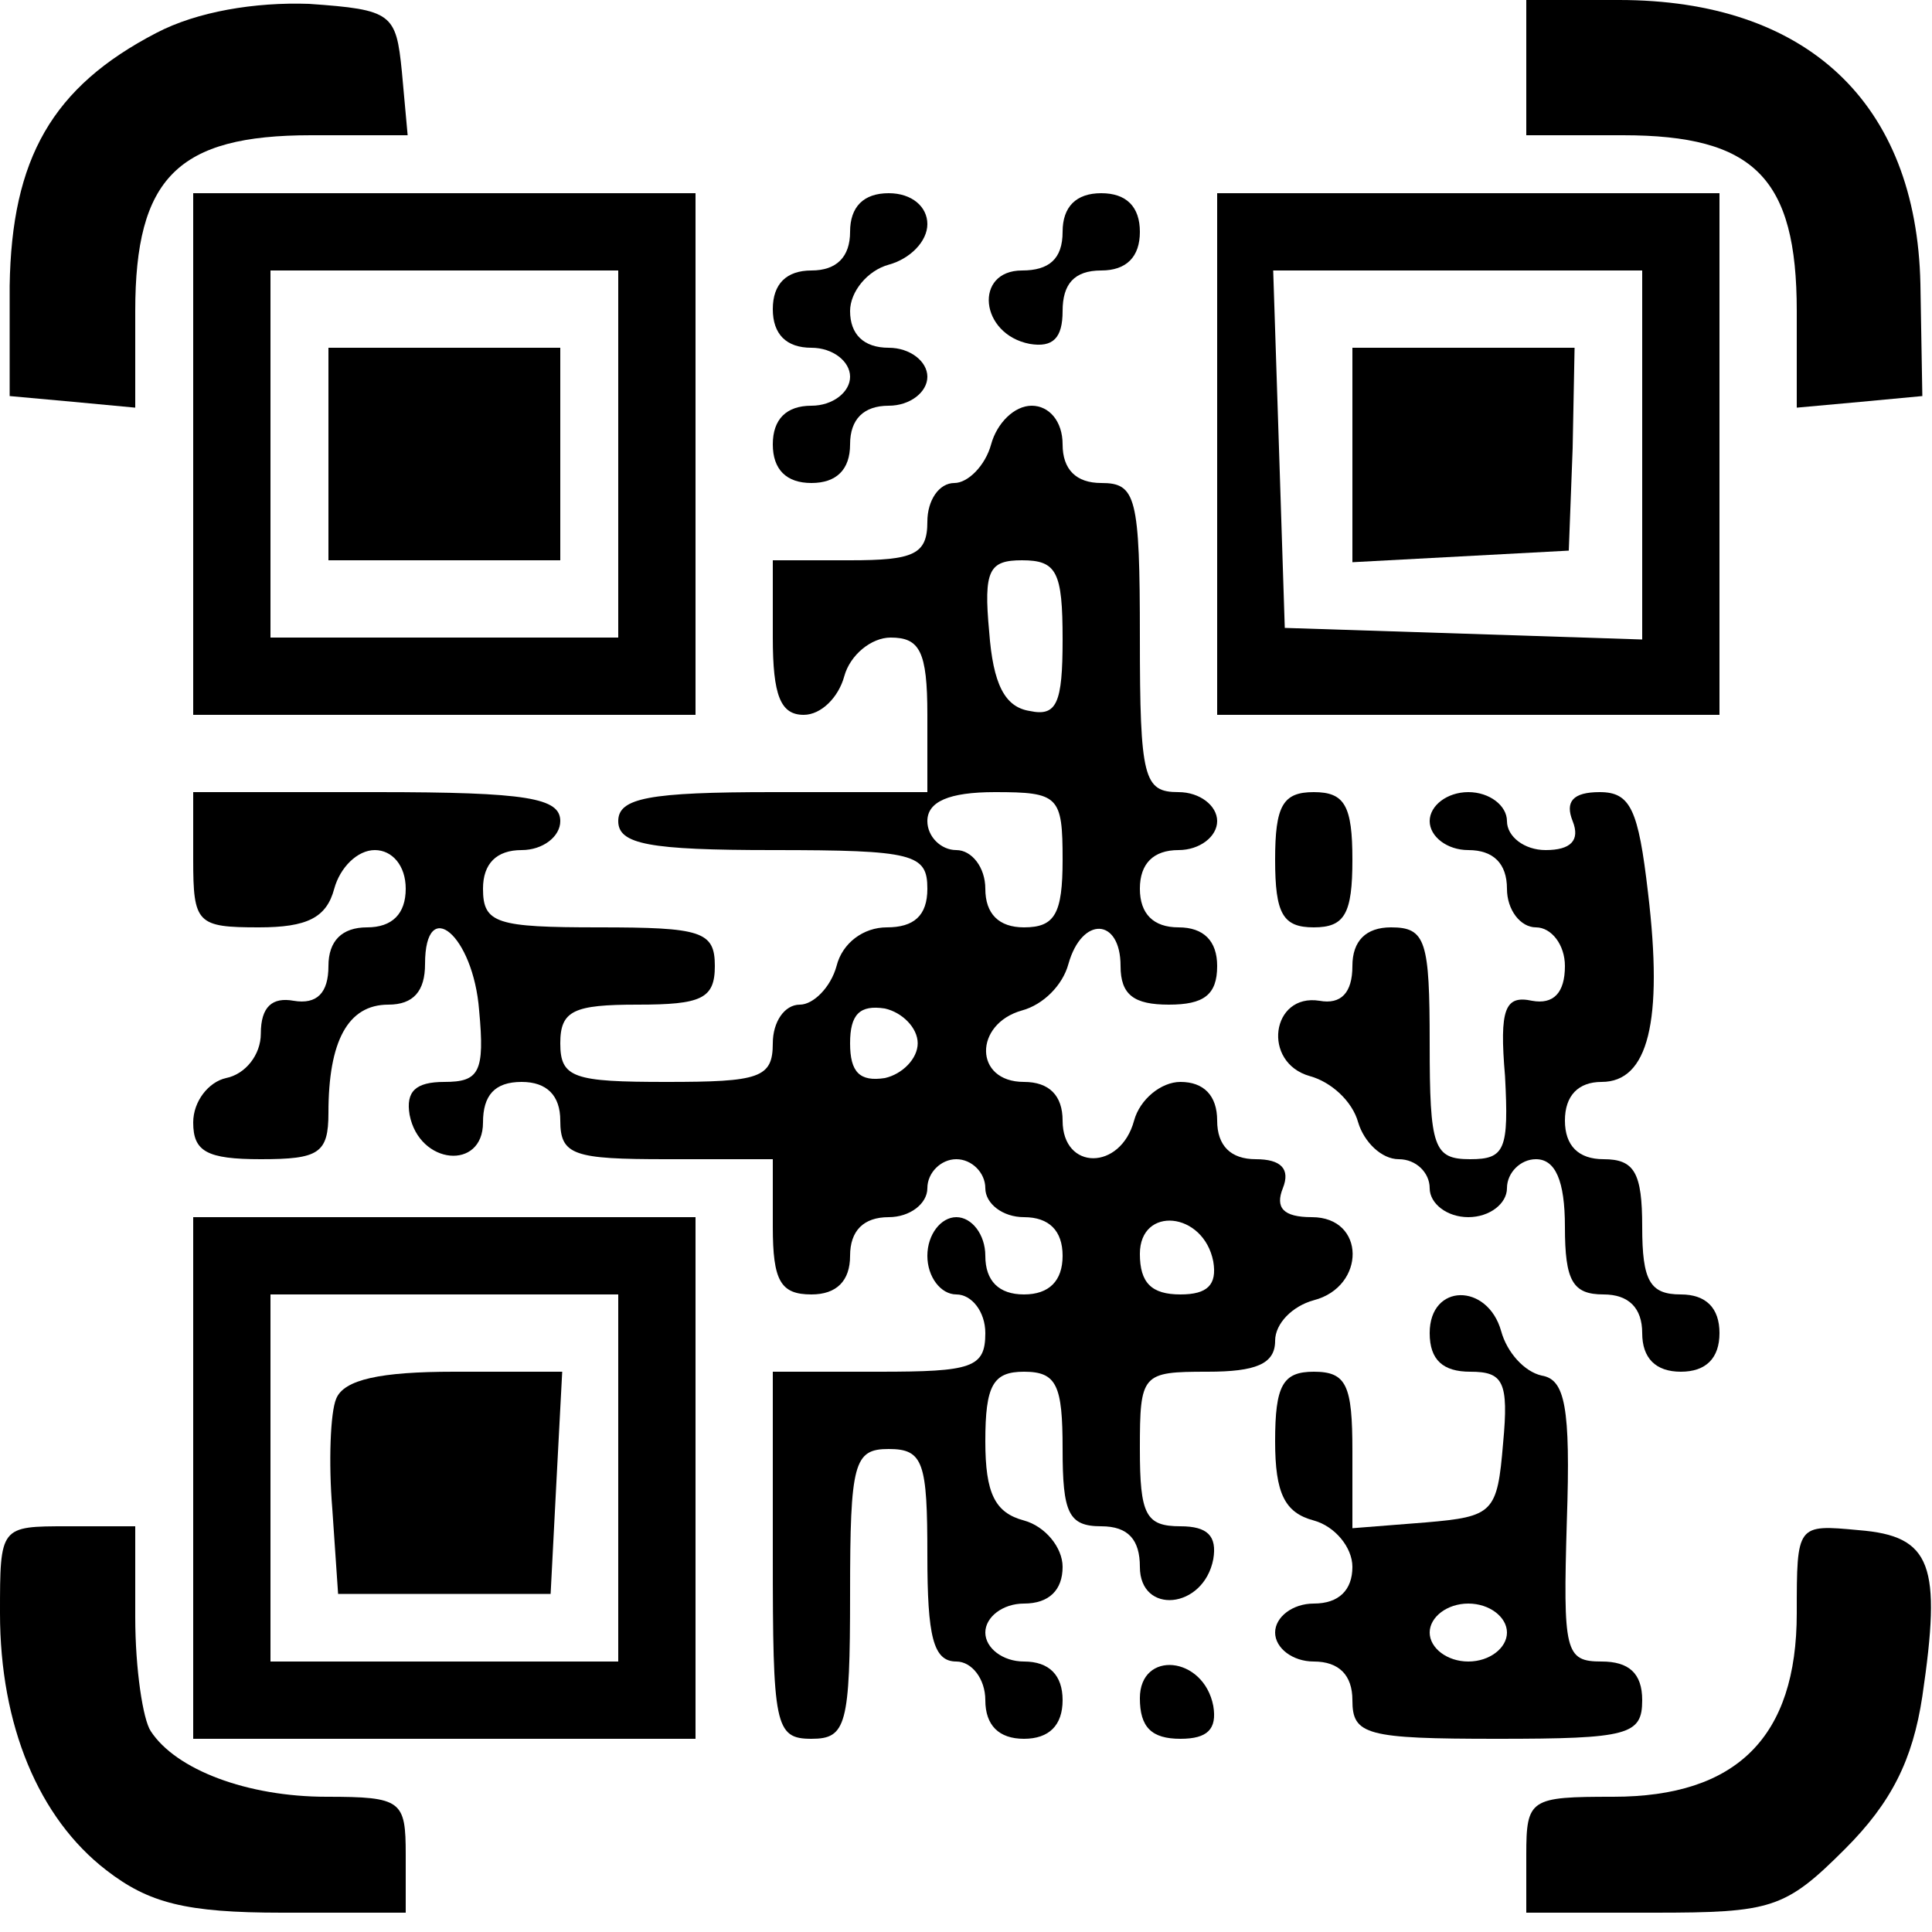 <?xml version="1.0" standalone="no"?>
<!DOCTYPE svg PUBLIC "-//W3C//DTD SVG 20010904//EN"
 "http://www.w3.org/TR/2001/REC-SVG-20010904/DTD/svg10.dtd">
<svg version="1.0" xmlns="http://www.w3.org/2000/svg"
 width="100pt" height="100pt" viewBox="0 0 100 100"
 preserveAspectRatio="xMidYMid meet">

<g transform="translate(0,100) scale(0.1,-0.1)"
fill="#000000" stroke="none">
<path d="M81 983 c-54 -28 -75 -65 -76 -131 l0 -57 33 -3 32 -3 0 50 c0 69 22
91 91 91 l50 0 -3 33 c-3 30 -5 32 -48 35 -28 1 -58 -4 -79 -15z"/>
<path d="M790 965 l0 -35 50 0 c68 0 90 -22 90 -91 l0 -50 33 3 32 3 -1 58
c-2 94 -59 147 -156 147 l-48 0 0 -35z"/>
<path d="M100 765 l0 -135 130 0 130 0 0 135 0 135 -130 0 -130 0 0 -135z
m220 0 l0 -95 -90 0 -90 0 0 95 0 95 90 0 90 0 0 -95z"/>
<path d="M170 765 l0 -55 60 0 60 0 0 55 0 55 -60 0 -60 0 0 -55z"/>
<path d="M440 880 c0 -13 -7 -20 -20 -20 -13 0 -20 -7 -20 -20 0 -13 7 -20 20
-20 11 0 20 -7 20 -15 0 -8 -9 -15 -20 -15 -13 0 -20 -7 -20 -20 0 -13 7 -20
20 -20 13 0 20 7 20 20 0 13 7 20 20 20 11 0 20 7 20 15 0 8 -9 15 -20 15 -13
0 -20 7 -20 19 0 10 9 21 20 24 11 3 20 12 20 21 0 9 -8 16 -20 16 -13 0 -20
-7 -20 -20z"/>
<path d="M550 880 c0 -14 -7 -20 -21 -20 -25 0 -22 -33 4 -38 12 -2 17 3 17
17 0 14 6 21 20 21 13 0 20 7 20 20 0 13 -7 20 -20 20 -13 0 -20 -7 -20 -20z"/>
<path d="M630 765 l0 -135 130 0 130 0 0 135 0 135 -130 0 -130 0 0 -135z
m220 0 l0 -96 -92 3 -93 3 -3 93 -3 92 96 0 95 0 0 -95z"/>
<path d="M700 765 l0 -56 56 3 56 3 2 53 1 52 -57 0 -58 0 0 -55z"/>
<path d="M513 770 c-3 -11 -12 -20 -19 -20 -8 0 -14 -9 -14 -20 0 -17 -7 -20
-40 -20 l-40 0 0 -40 c0 -30 4 -40 16 -40 9 0 18 9 21 20 3 11 14 20 24 20 15
0 19 -7 19 -40 l0 -40 -80 0 c-64 0 -80 -3 -80 -15 0 -12 16 -15 80 -15 73 0
80 -2 80 -20 0 -14 -7 -20 -21 -20 -12 0 -23 -8 -26 -20 -3 -11 -12 -20 -19
-20 -8 0 -14 -9 -14 -20 0 -18 -7 -20 -55 -20 -48 0 -55 2 -55 20 0 17 7 20
40 20 33 0 40 3 40 20 0 18 -7 20 -60 20 -53 0 -60 2 -60 20 0 13 7 20 20 20
11 0 20 7 20 15 0 12 -17 15 -95 15 l-95 0 0 -35 c0 -33 2 -35 34 -35 25 0 35
5 39 20 3 11 12 20 21 20 9 0 16 -8 16 -20 0 -13 -7 -20 -20 -20 -13 0 -20 -7
-20 -20 0 -14 -6 -20 -18 -18 -11 2 -17 -3 -17 -17 0 -11 -8 -21 -18 -23 -9
-2 -17 -12 -17 -23 0 -15 7 -19 35 -19 30 0 35 3 35 24 0 37 10 56 31 56 13 0
19 7 19 21 0 36 25 15 28 -24 3 -32 0 -37 -18 -37 -15 0 -20 -5 -18 -17 5 -26
38 -29 38 -4 0 14 6 21 20 21 13 0 20 -7 20 -20 0 -18 7 -20 55 -20 l55 0 0
-35 c0 -28 4 -35 20 -35 13 0 20 7 20 20 0 13 7 20 20 20 11 0 20 7 20 15 0 8
7 15 15 15 8 0 15 -7 15 -15 0 -8 9 -15 20 -15 13 0 20 -7 20 -20 0 -13 -7
-20 -20 -20 -13 0 -20 7 -20 20 0 11 -7 20 -15 20 -8 0 -15 -9 -15 -20 0 -11
7 -20 15 -20 8 0 15 -9 15 -20 0 -18 -7 -20 -55 -20 l-55 0 0 -95 c0 -88 1
-95 20 -95 18 0 20 7 20 75 0 68 2 75 20 75 18 0 20 -7 20 -55 0 -42 3 -55 15
-55 8 0 15 -9 15 -20 0 -13 7 -20 20 -20 13 0 20 7 20 20 0 13 -7 20 -20 20
-11 0 -20 7 -20 15 0 8 9 15 20 15 13 0 20 7 20 19 0 10 -9 21 -20 24 -15 4
-20 14 -20 41 0 29 4 36 20 36 17 0 20 -7 20 -40 0 -33 3 -40 20 -40 14 0 20
-7 20 -21 0 -25 33 -22 38 4 2 12 -3 17 -17 17 -18 0 -21 6 -21 40 0 39 1 40
35 40 25 0 35 4 35 16 0 9 9 18 20 21 27 7 27 43 -1 43 -15 0 -19 5 -15 15 4
10 -1 15 -14 15 -13 0 -20 7 -20 20 0 13 -7 20 -19 20 -10 0 -21 -9 -24 -20
-7 -26 -37 -26 -37 0 0 13 -7 20 -20 20 -26 0 -26 30 -1 37 11 3 21 13 24 24
7 25 27 24 27 -1 0 -15 7 -20 25 -20 18 0 25 5 25 20 0 13 -7 20 -20 20 -13 0
-20 7 -20 20 0 13 7 20 20 20 11 0 20 7 20 15 0 8 -9 15 -20 15 -18 0 -20 7
-20 80 0 73 -2 80 -20 80 -13 0 -20 7 -20 20 0 12 -7 20 -16 20 -9 0 -18 -9
-21 -20z m37 -101 c0 -33 -3 -40 -17 -37 -13 2 -19 14 -21 41 -3 32 0 37 17
37 18 0 21 -6 21 -41z m0 -114 c0 -28 -4 -35 -20 -35 -13 0 -20 7 -20 20 0 11
-7 20 -15 20 -8 0 -15 7 -15 15 0 10 11 15 35 15 33 0 35 -2 35 -35z m-75 -95
c0 -8 -8 -16 -17 -18 -13 -2 -18 3 -18 18 0 15 5 20 18 18 9 -2 17 -10 17 -18z
m153 -113 c2 -12 -3 -17 -17 -17 -15 0 -21 6 -21 21 0 25 33 22 38 -4z"/>
<path d="M660 555 c0 -28 4 -35 20 -35 16 0 20 7 20 35 0 28 -4 35 -20 35 -16
0 -20 -7 -20 -35z"/>
<path d="M740 575 c0 -8 9 -15 20 -15 13 0 20 -7 20 -20 0 -11 7 -20 15 -20 8
0 15 -9 15 -20 0 -14 -6 -20 -17 -18 -14 3 -17 -4 -14 -39 2 -38 0 -43 -18
-43 -19 0 -21 6 -21 60 0 53 -2 60 -20 60 -13 0 -20 -7 -20 -20 0 -14 -6 -20
-17 -18 -25 4 -30 -32 -5 -39 11 -3 22 -13 25 -24 3 -10 12 -19 21 -19 9 0 16
-7 16 -15 0 -8 9 -15 20 -15 11 0 20 7 20 15 0 8 7 15 15 15 10 0 15 -11 15
-35 0 -28 4 -35 20 -35 13 0 20 -7 20 -20 0 -13 7 -20 20 -20 13 0 20 7 20 20
0 13 -7 20 -20 20 -16 0 -20 7 -20 35 0 28 -4 35 -20 35 -13 0 -20 7 -20 20 0
13 7 20 19 20 24 0 32 31 24 98 -5 43 -9 52 -25 52 -14 0 -18 -5 -14 -15 4
-10 -1 -15 -14 -15 -11 0 -20 7 -20 15 0 8 -9 15 -20 15 -11 0 -20 -7 -20 -15z"/>
<path d="M100 235 l0 -135 130 0 130 0 0 135 0 135 -130 0 -130 0 0 -135z
m220 0 l0 -95 -90 0 -90 0 0 95 0 95 90 0 90 0 0 -95z"/>
<path d="M174 276 c-3 -7 -4 -33 -2 -57 l3 -44 55 0 55 0 3 58 3 57 -56 0
c-38 0 -57 -4 -61 -14z"/>
<path d="M740 310 c0 -14 7 -20 21 -20 17 0 20 -5 17 -37 -3 -36 -5 -38 -40
-41 l-38 -3 0 40 c0 34 -3 41 -20 41 -16 0 -20 -7 -20 -36 0 -27 5 -37 20 -41
11 -3 20 -14 20 -24 0 -12 -7 -19 -20 -19 -11 0 -20 -7 -20 -15 0 -8 9 -15 20
-15 13 0 20 -7 20 -20 0 -18 7 -20 75 -20 68 0 75 2 75 20 0 14 -7 20 -21 20
-19 0 -20 5 -18 73 2 59 -1 73 -13 75 -9 2 -18 12 -21 23 -7 25 -37 25 -37 -1z
m40 -155 c0 -8 -9 -15 -20 -15 -11 0 -20 7 -20 15 0 8 9 15 20 15 11 0 20 -7
20 -15z"/>
<path d="M0 165 c0 -58 20 -106 55 -133 22 -17 41 -22 91 -22 l64 0 0 30 c0
28 -2 30 -41 30 -41 0 -78 14 -91 34 -4 6 -8 32 -8 59 l0 47 -35 0 c-35 0 -35
0 -35 -45z"/>
<path d="M930 165 c0 -64 -31 -95 -95 -95 -43 0 -45 -1 -45 -30 l0 -30 66 0
c61 0 68 2 99 33 24 24 35 46 40 79 10 68 5 83 -33 86 -32 3 -32 3 -32 -43z"/>
<path d="M590 121 c0 -15 6 -21 21 -21 14 0 19 5 17 17 -5 26 -38 29 -38 4z"/>
</g>
</svg>
